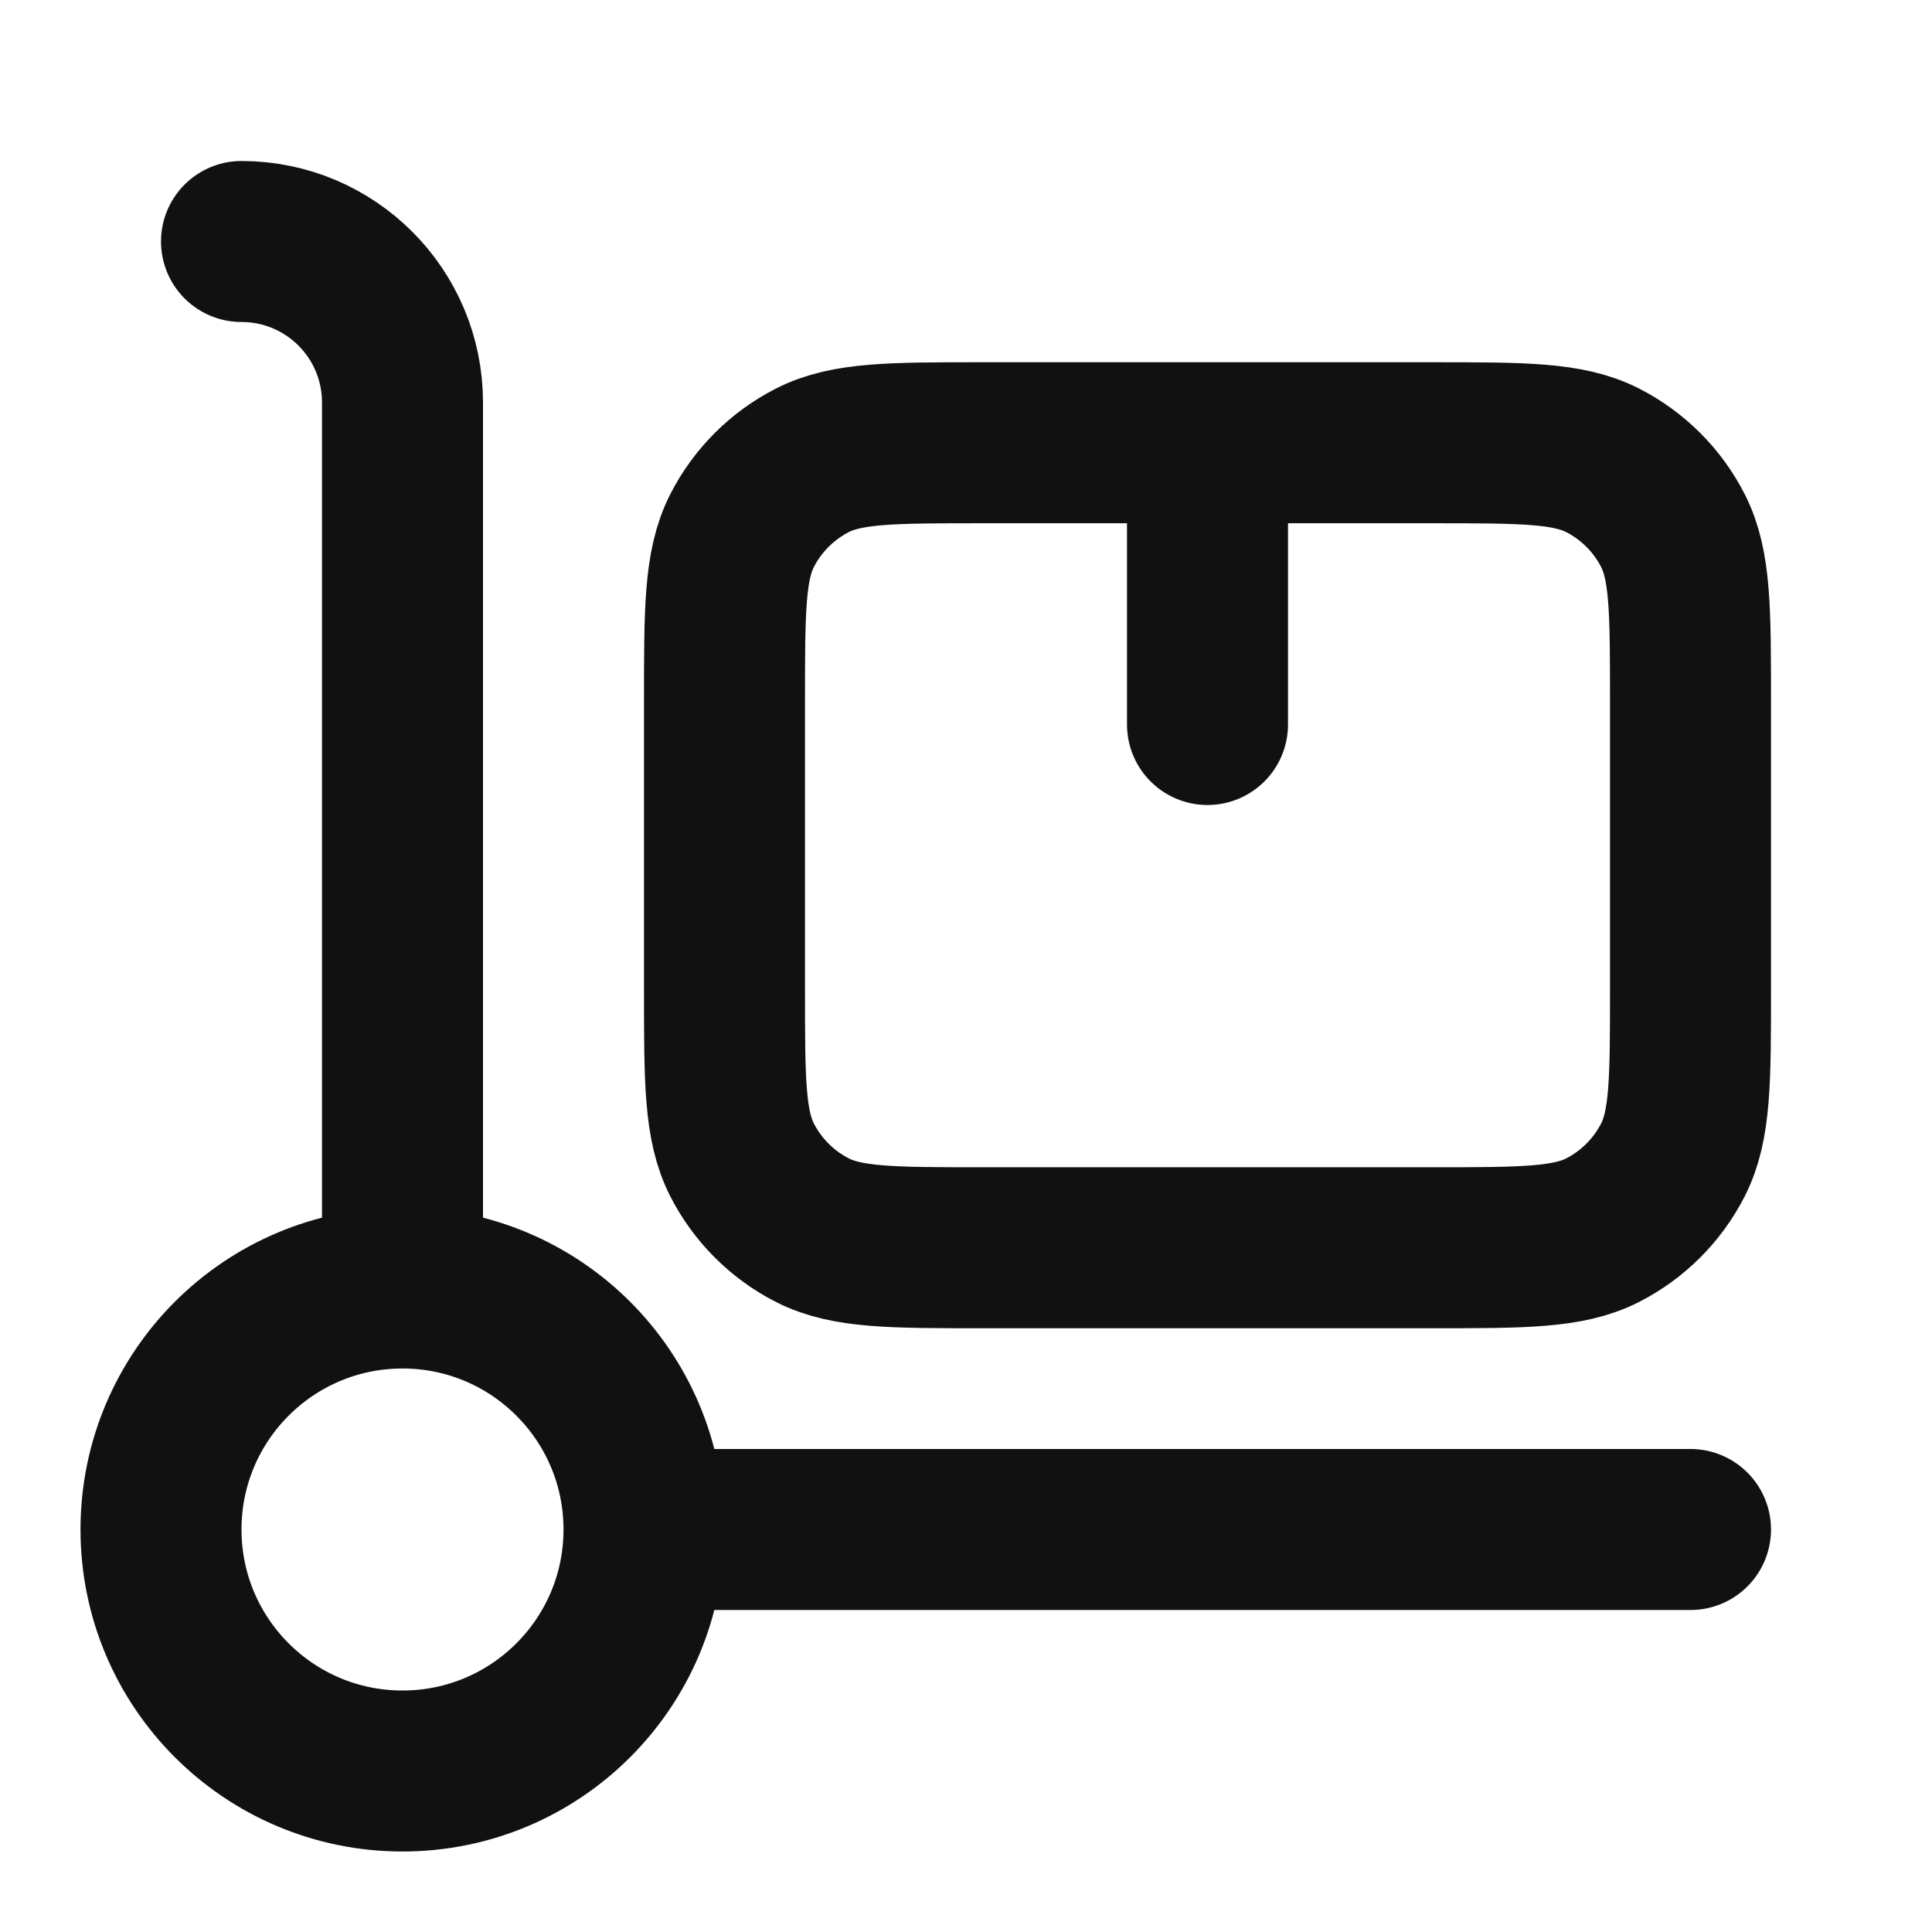<svg width="24" height="24" viewBox="0 0 24 24" fill="none" xmlns="http://www.w3.org/2000/svg">
<path d="M21 19H8M3 3C4.105 3 5 3.895 5 5V16M5 16C3.343 16 2 17.343 2 19C2 20.657 3.343 22 5 22C6.657 22 8 20.657 8 19M5 16C6.657 16 8 17.343 8 19M15 9V5.5M15 5.5H12.2C11.08 5.5 10.52 5.5 10.092 5.718C9.716 5.91 9.41 6.216 9.218 6.592C9 7.02 9 7.58 9 8.7V12.3C9 13.42 9 13.98 9.218 14.408C9.41 14.784 9.716 15.09 10.092 15.282C10.52 15.5 11.08 15.5 12.2 15.5H17.8C18.92 15.5 19.48 15.5 19.908 15.282C20.284 15.09 20.59 14.784 20.782 14.408C21 13.98 21 13.42 21 12.3V8.7C21 7.58 21 7.02 20.782 6.592C20.59 6.216 20.284 5.91 19.908 5.718C19.48 5.5 18.92 5.5 17.8 5.5H15Z" stroke="#111111" stroke-width="2" stroke-linecap="round" stroke-linejoin="round"/>
</svg>
